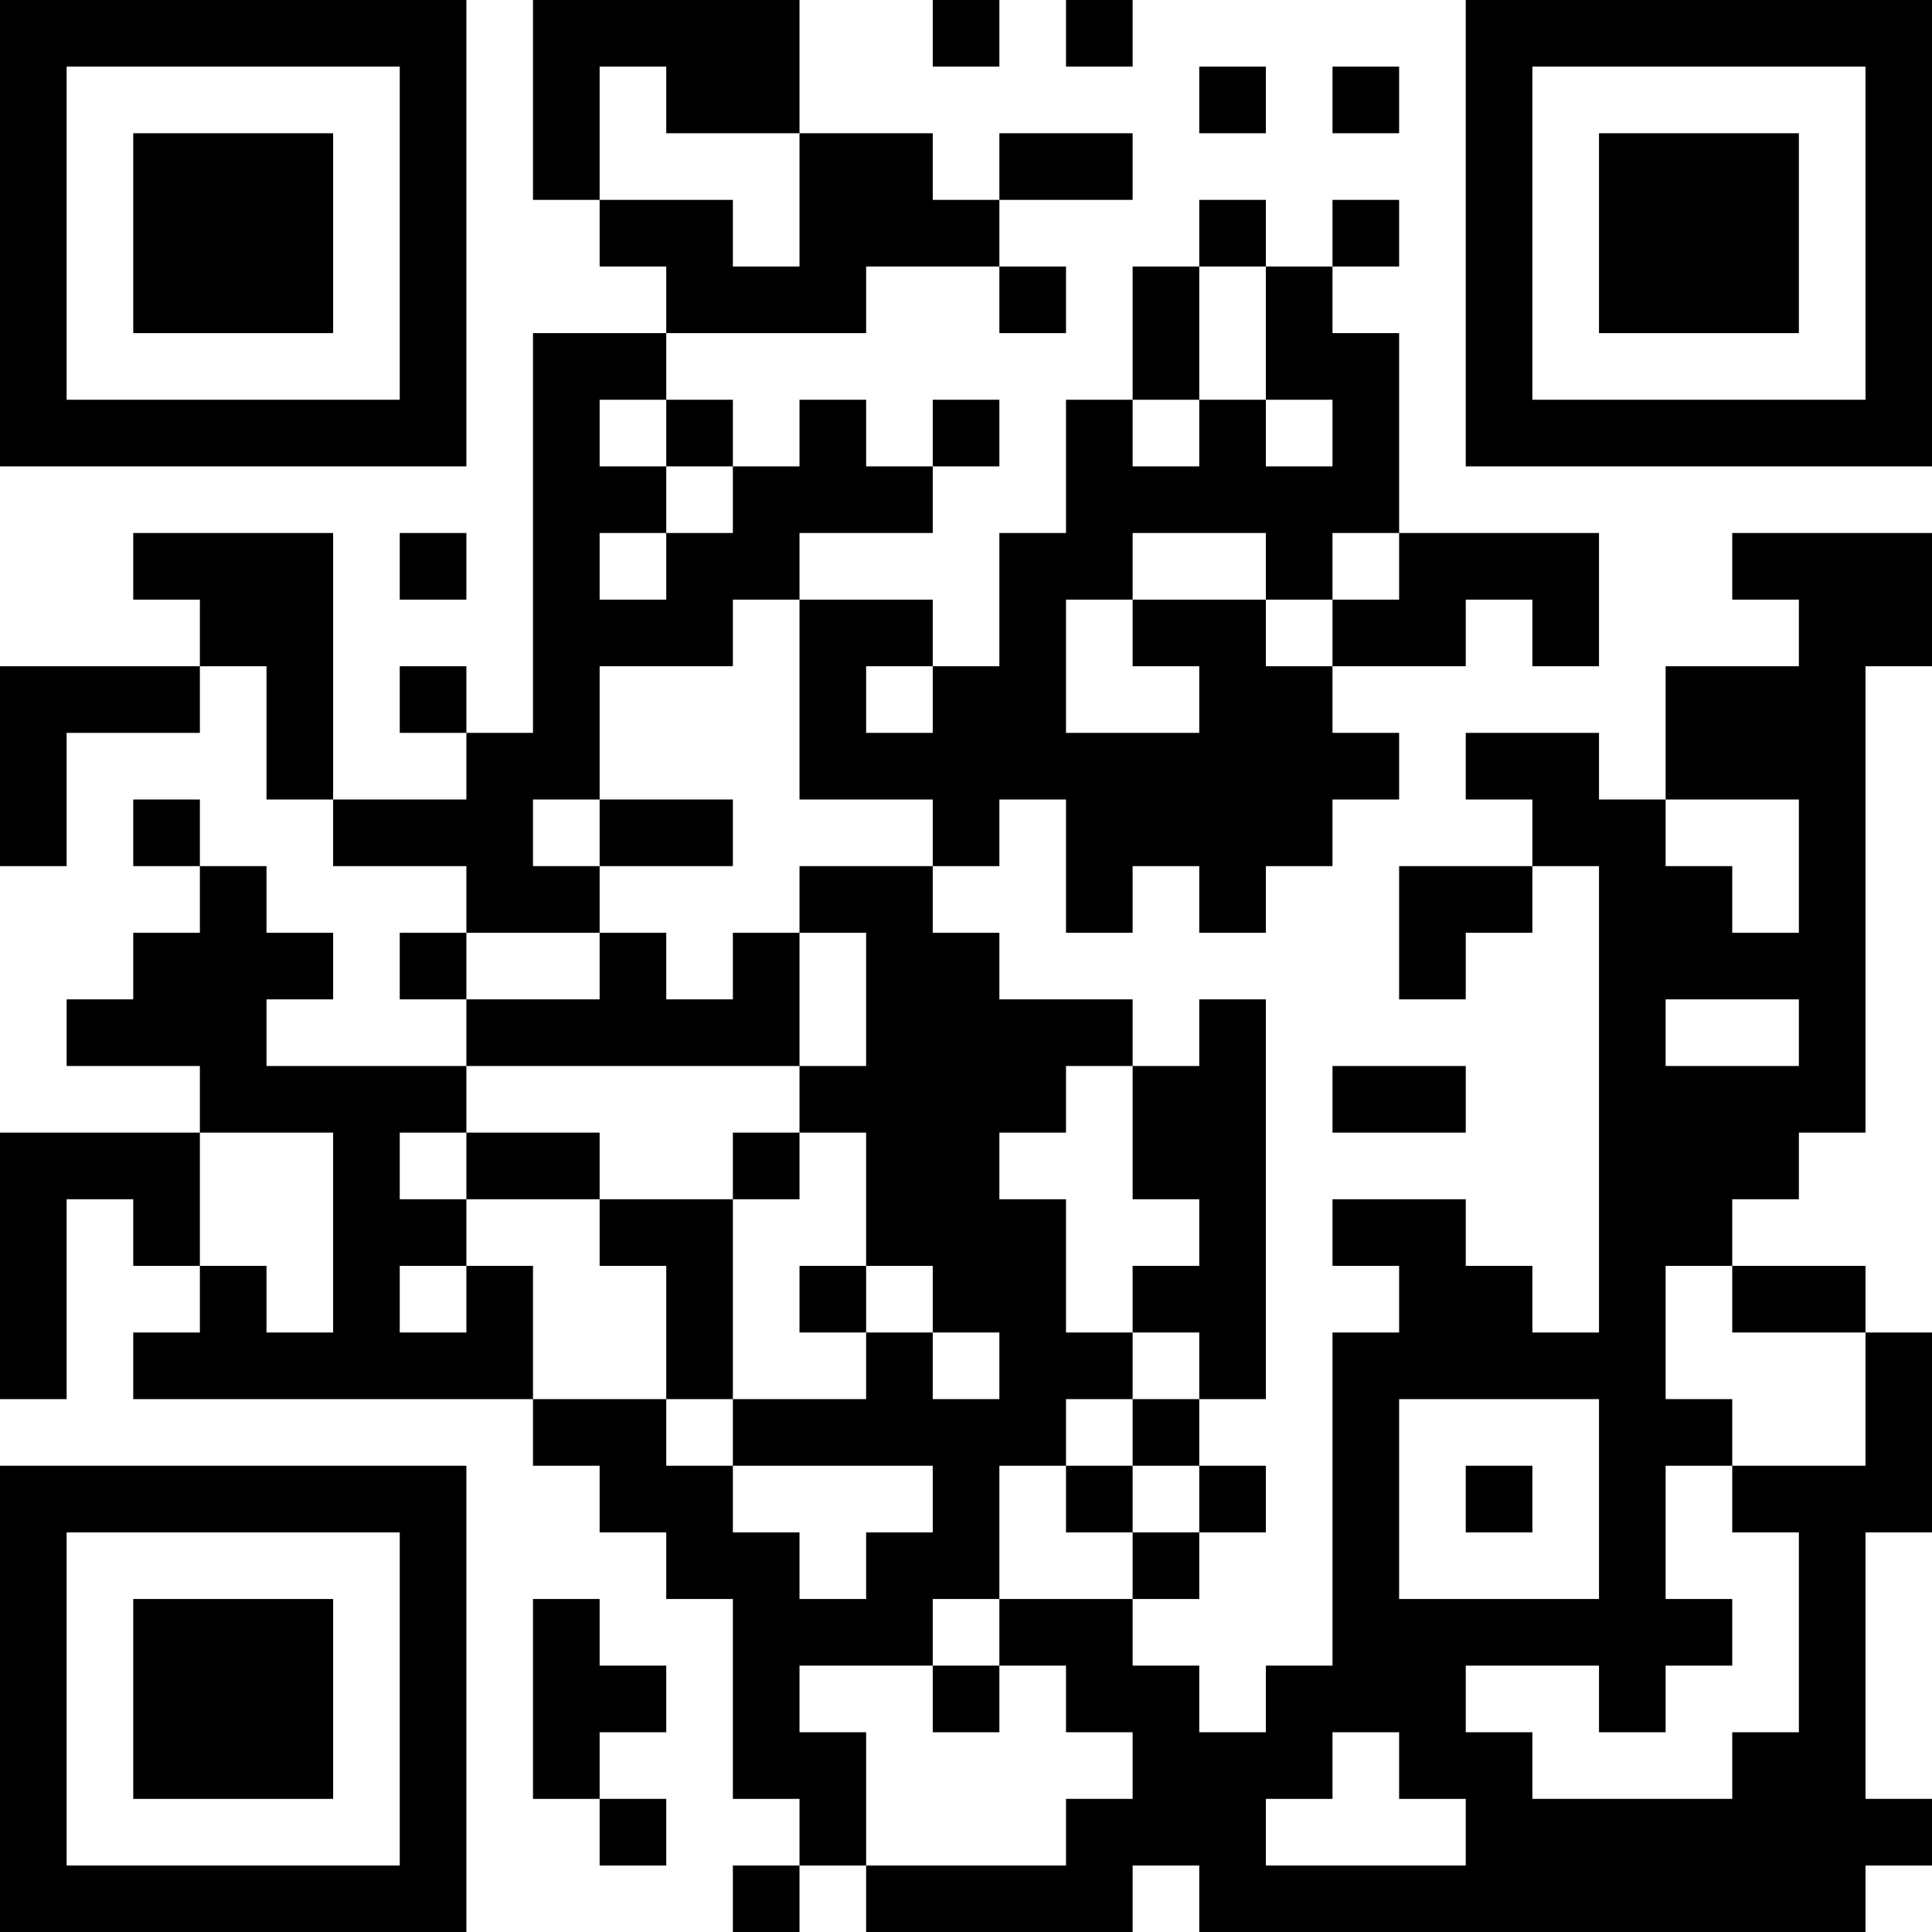 <?xml version="1.0" encoding="UTF-8"?>
<svg xmlns="http://www.w3.org/2000/svg" version="1.1" width="200" height="200" viewBox="0 0 200 200"><rect x="0" y="0" width="200" height="200" fill="#ffffff"/><g transform="scale(6.897)"><g transform="translate(0,0)"><path fill-rule="evenodd" d="M8 0L8 3L9 3L9 4L10 4L10 5L8 5L8 11L7 11L7 10L6 10L6 11L7 11L7 12L5 12L5 8L2 8L2 9L3 9L3 10L0 10L0 13L1 13L1 11L3 11L3 10L4 10L4 12L5 12L5 13L7 13L7 14L6 14L6 15L7 15L7 16L4 16L4 15L5 15L5 14L4 14L4 13L3 13L3 12L2 12L2 13L3 13L3 14L2 14L2 15L1 15L1 16L3 16L3 17L0 17L0 21L1 21L1 18L2 18L2 19L3 19L3 20L2 20L2 21L8 21L8 22L9 22L9 23L10 23L10 24L11 24L11 27L12 27L12 28L11 28L11 29L12 29L12 28L13 28L13 29L17 29L17 28L18 28L18 29L28 29L28 28L29 28L29 27L28 27L28 23L29 23L29 20L28 20L28 19L26 19L26 18L27 18L27 17L28 17L28 10L29 10L29 8L26 8L26 9L27 9L27 10L25 10L25 12L24 12L24 11L22 11L22 12L23 12L23 13L21 13L21 15L22 15L22 14L23 14L23 13L24 13L24 20L23 20L23 19L22 19L22 18L20 18L20 19L21 19L21 20L20 20L20 25L19 25L19 26L18 26L18 25L17 25L17 24L18 24L18 23L19 23L19 22L18 22L18 21L19 21L19 15L18 15L18 16L17 16L17 15L15 15L15 14L14 14L14 13L15 13L15 12L16 12L16 14L17 14L17 13L18 13L18 14L19 14L19 13L20 13L20 12L21 12L21 11L20 11L20 10L22 10L22 9L23 9L23 10L24 10L24 8L21 8L21 5L20 5L20 4L21 4L21 3L20 3L20 4L19 4L19 3L18 3L18 4L17 4L17 6L16 6L16 8L15 8L15 10L14 10L14 9L12 9L12 8L14 8L14 7L15 7L15 6L14 6L14 7L13 7L13 6L12 6L12 7L11 7L11 6L10 6L10 5L13 5L13 4L15 4L15 5L16 5L16 4L15 4L15 3L17 3L17 2L15 2L15 3L14 3L14 2L12 2L12 0ZM14 0L14 1L15 1L15 0ZM16 0L16 1L17 1L17 0ZM9 1L9 3L11 3L11 4L12 4L12 2L10 2L10 1ZM18 1L18 2L19 2L19 1ZM20 1L20 2L21 2L21 1ZM18 4L18 6L17 6L17 7L18 7L18 6L19 6L19 7L20 7L20 6L19 6L19 4ZM9 6L9 7L10 7L10 8L9 8L9 9L10 9L10 8L11 8L11 7L10 7L10 6ZM6 8L6 9L7 9L7 8ZM17 8L17 9L16 9L16 11L18 11L18 10L17 10L17 9L19 9L19 10L20 10L20 9L21 9L21 8L20 8L20 9L19 9L19 8ZM11 9L11 10L9 10L9 12L8 12L8 13L9 13L9 14L7 14L7 15L9 15L9 14L10 14L10 15L11 15L11 14L12 14L12 16L7 16L7 17L6 17L6 18L7 18L7 19L6 19L6 20L7 20L7 19L8 19L8 21L10 21L10 22L11 22L11 23L12 23L12 24L13 24L13 23L14 23L14 22L11 22L11 21L13 21L13 20L14 20L14 21L15 21L15 20L14 20L14 19L13 19L13 17L12 17L12 16L13 16L13 14L12 14L12 13L14 13L14 12L12 12L12 9ZM13 10L13 11L14 11L14 10ZM9 12L9 13L11 13L11 12ZM25 12L25 13L26 13L26 14L27 14L27 12ZM25 15L25 16L27 16L27 15ZM16 16L16 17L15 17L15 18L16 18L16 20L17 20L17 21L16 21L16 22L15 22L15 24L14 24L14 25L12 25L12 26L13 26L13 28L16 28L16 27L17 27L17 26L16 26L16 25L15 25L15 24L17 24L17 23L18 23L18 22L17 22L17 21L18 21L18 20L17 20L17 19L18 19L18 18L17 18L17 16ZM20 16L20 17L22 17L22 16ZM3 17L3 19L4 19L4 20L5 20L5 17ZM7 17L7 18L9 18L9 19L10 19L10 21L11 21L11 18L12 18L12 17L11 17L11 18L9 18L9 17ZM12 19L12 20L13 20L13 19ZM25 19L25 21L26 21L26 22L25 22L25 24L26 24L26 25L25 25L25 26L24 26L24 25L22 25L22 26L23 26L23 27L26 27L26 26L27 26L27 23L26 23L26 22L28 22L28 20L26 20L26 19ZM21 21L21 24L24 24L24 21ZM16 22L16 23L17 23L17 22ZM22 22L22 23L23 23L23 22ZM8 24L8 27L9 27L9 28L10 28L10 27L9 27L9 26L10 26L10 25L9 25L9 24ZM14 25L14 26L15 26L15 25ZM20 26L20 27L19 27L19 28L22 28L22 27L21 27L21 26ZM0 0L0 7L7 7L7 0ZM1 1L1 6L6 6L6 1ZM2 2L2 5L5 5L5 2ZM22 0L22 7L29 7L29 0ZM23 1L23 6L28 6L28 1ZM24 2L24 5L27 5L27 2ZM0 22L0 29L7 29L7 22ZM1 23L1 28L6 28L6 23ZM2 24L2 27L5 27L5 24Z" fill="#000000"/></g></g></svg>
